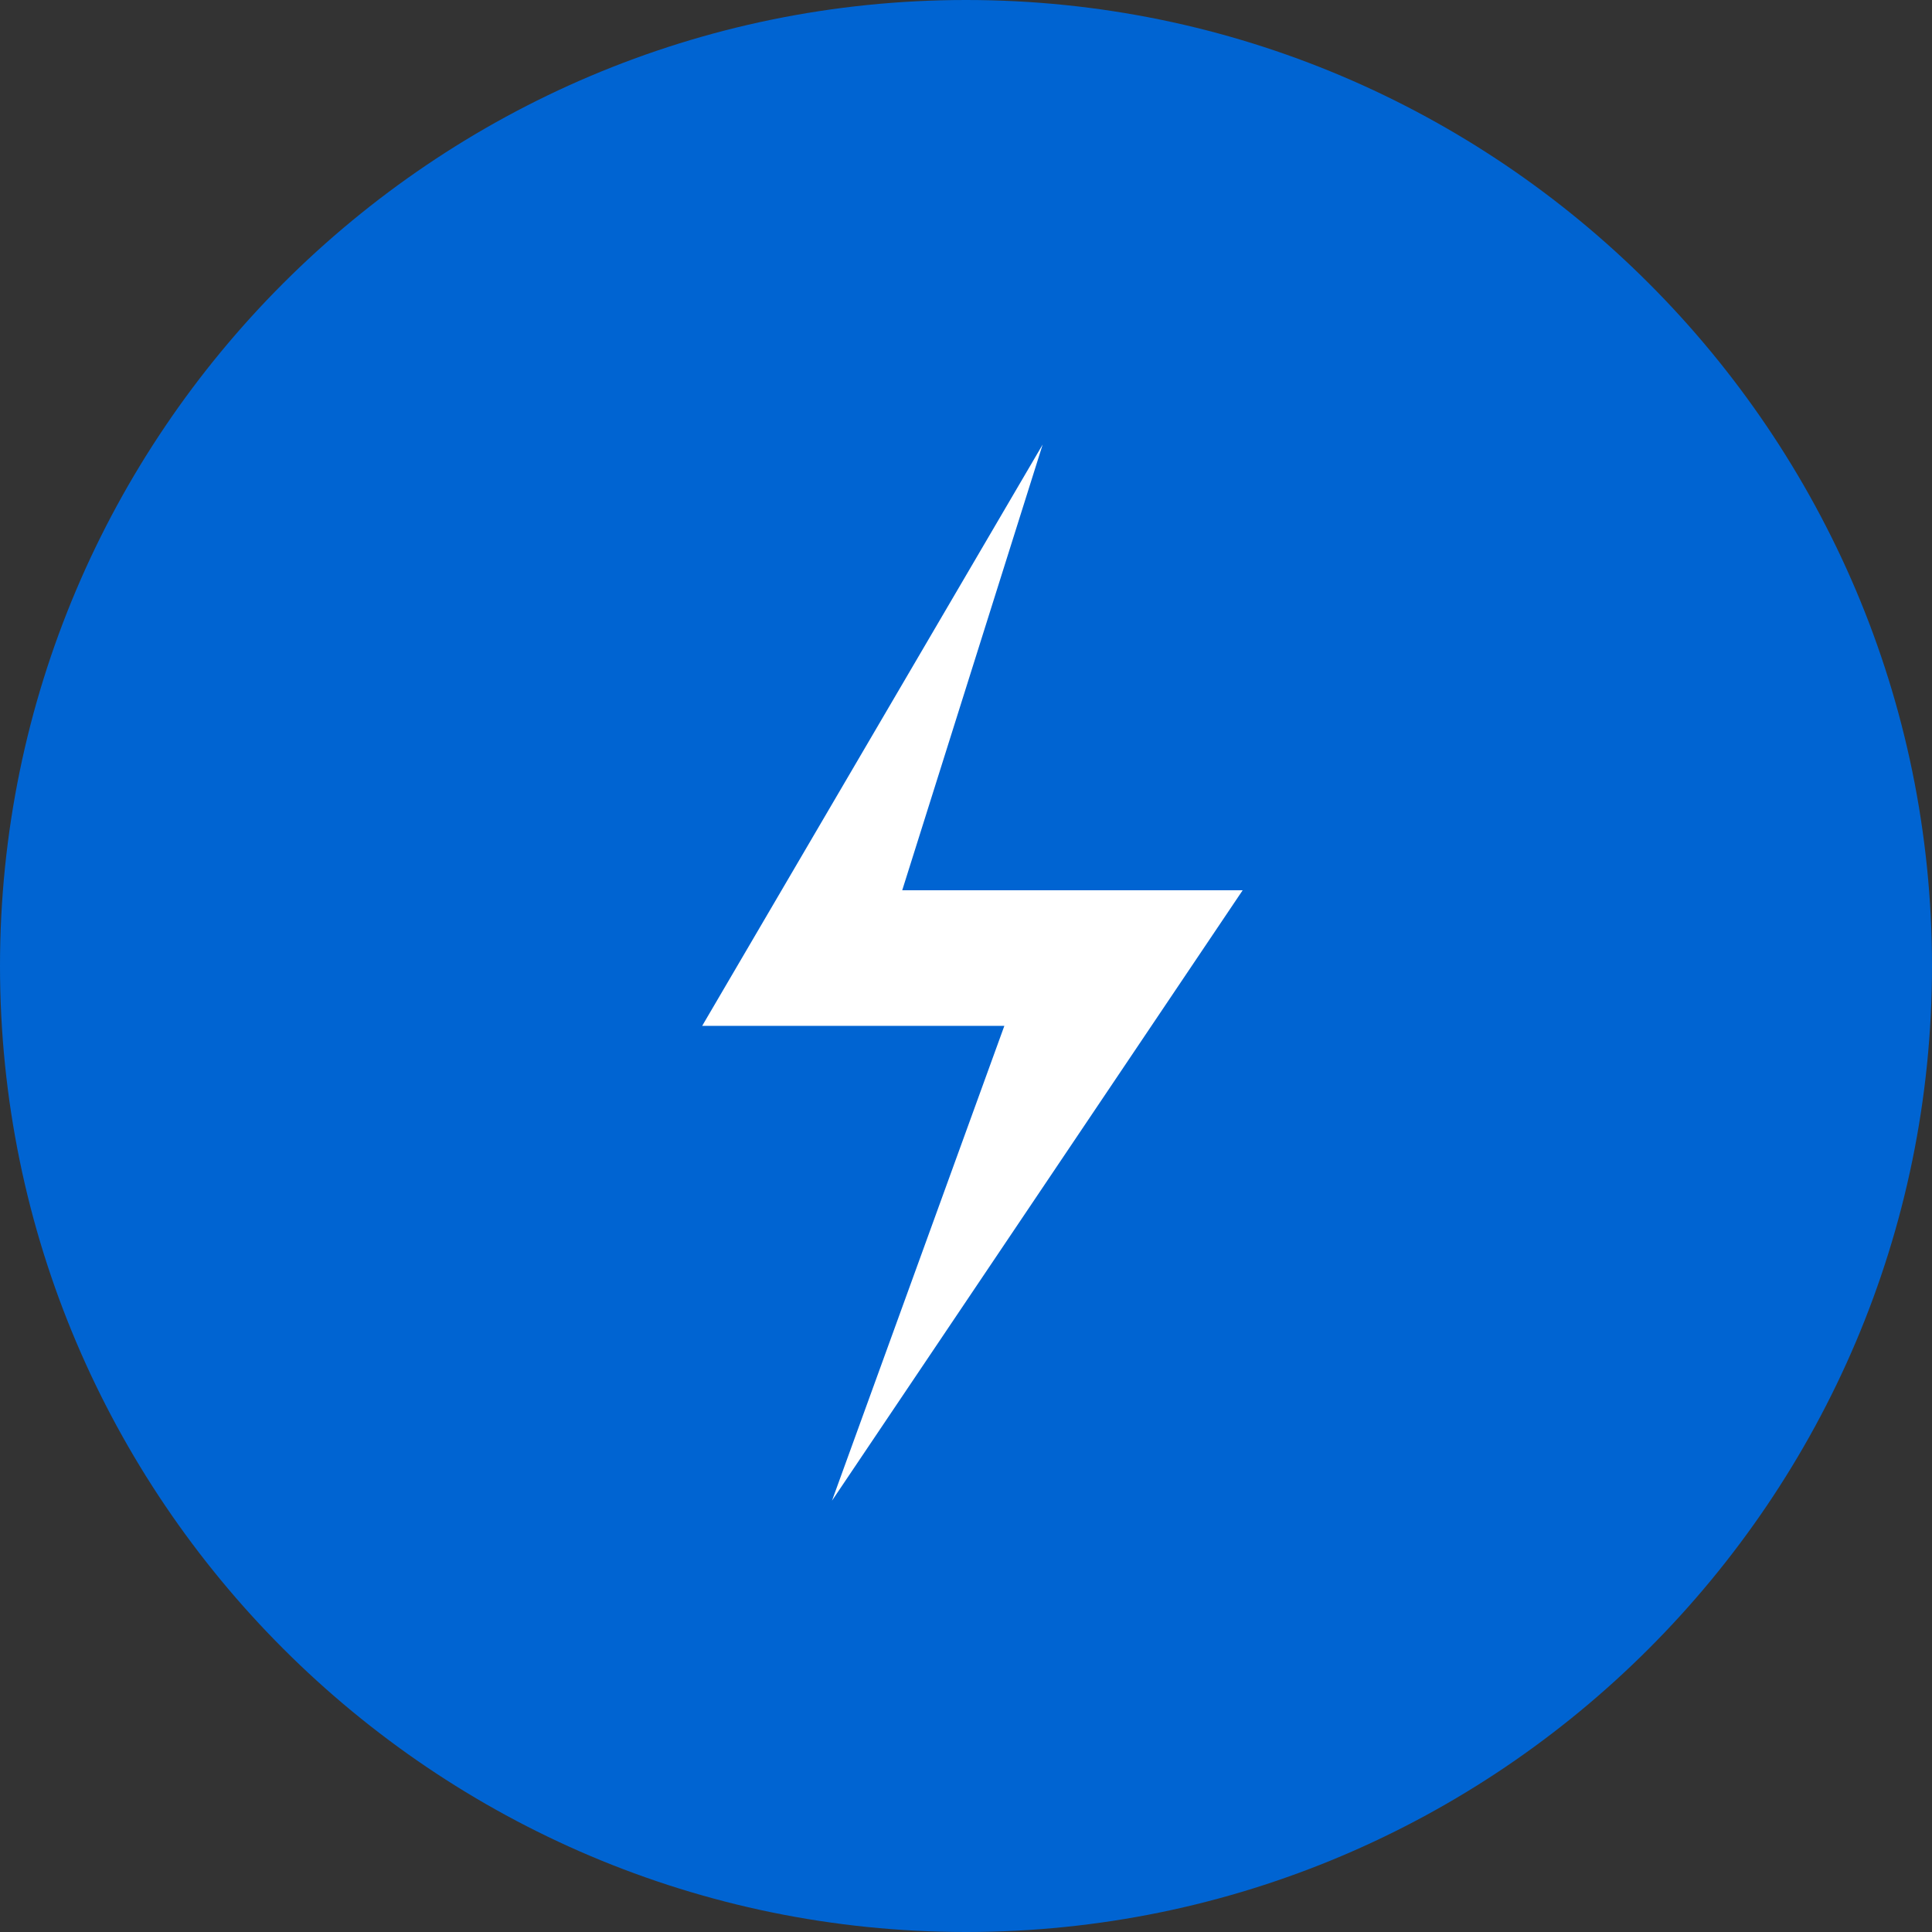 <?xml version="1.0" encoding="utf-8"?>
<!-- Generator: Adobe Illustrator 16.2.1, SVG Export Plug-In . SVG Version: 6.00 Build 0)  -->
<!DOCTYPE svg PUBLIC "-//W3C//DTD SVG 1.1//EN" "http://www.w3.org/Graphics/SVG/1.1/DTD/svg11.dtd">
<svg version="1.1" id="Layer_1" xmlns="http://www.w3.org/2000/svg" xmlns:xlink="http://www.w3.org/1999/xlink" x="0px" y="0px"
	 width="150px" height="150px" viewBox="0 0 150 150" enable-background="new 0 0 150 150" xml:space="preserve">
<rect x="0" y="0" width="150" height="150" fill="#333333" stroke="none"/>
<path fill="#0064D2" d="M75,150c-41.355,0-75-33.645-75-75C0,33.645,33.645,0,75,0c41.355,0,75,33.645,75,75
	C150,116.355,116.355,150,75,150z M75,147.059"/>
<g id="Layer_2">
	<path fill="#FFFFFF" d="M80.952,34.514L54.518,79.646h23.46l-13.382,36.867L96.48,69.121H70.048L80.952,34.514z"/>
</g>
<g id="Layer_3" display="none">
	<g display="inline">
		<g>
			<path fill="#0064D2" d="M83.818,48.826c3.642,0,6.594-2.984,6.594-6.664c0-3.68-2.952-6.665-6.594-6.665
				c-3.644,0-6.596,2.984-6.596,6.665C77.225,45.842,80.176,48.826,83.818,48.826z M99.419,72.555l-5.79-3.251
				c0,0-6.755-4.55-6.434-10.402c0,0-1.166-6.46-6.957-8.411c0,0-2.896-2.275-6.433-0.975l-15.238,7.111c0,0-2.212,1.3-2.212,2.925
				s0,15.318,0,15.318s-0.402,2.925,1.568,2.925c0,0,3.377-1.138,3.377-2.111l0.161-11.582c0,0,0.402-0.935,2.895-2.56l2.573-1.991
				c0,0,2.895-1.951,2.252,0.65c0,0-5.106,7.638-5.106,12.352v11.701L53.5,108.796c0,0-3.217,5.038,1.93,6.664
				c0,0,3.458,0.528,5.066-2.724l9.328-18.08c0,0,2.091-5.322,3.86-3.535l6.593,7.438c0,0,1.771,3.899,1.771,14.301
				c0,0-0.644,2.602,4.183,2.602c0,0,3.457,0.163,3.457-2.438v-9.59c0,0-0.562-11.052-10.213-22.104v-3.25l1.608-9.102
				c0,0,1.931-2.275,3.217-0.324c0,0-0.321,2.762,5.146,5.688l6.435,2.438c0,0,3.538,1.3,4.183-0.65
				C100.062,76.13,101.35,73.205,99.419,72.555z"/>
		</g>
	</g>
</g>
<g display="none">
	<g display="inline">
		<path fill="#0064D2" d="M91.5,49.5h-32c-2.209,0-4,1.791-4,4v44c0,2.209,1.791,4,4,4h23.938L95.5,89.625V53.5
			C95.5,51.291,93.709,49.5,91.5,49.5z M62.5,57.5h27v2h-27V57.5z M62.5,65.5h27v2h-27V65.5z M62.5,73.5h27v2h-27V73.5z M62.5,81.5
			h27v2h-27V81.5z M92.562,89.125l-9.688,9.688c-1.75,1.75-1.375-1.312-1.375-1.312v-8c0-1.938,1.875-1.938,1.875-1.938h8.438
			C94.75,87.5,92.562,89.125,92.562,89.125z"/>
	</g>
</g>
<g id="Layer_4" display="none">
	<g display="inline">
		<g>
			<path fill="#0064D2" d="M69.126,80.66c-3.617-0.534-1.531-4.729-1.649-4.671c-0.119,0.06,0.03-0.858,0.03-0.858
				c2.083-1.167,2.075-3.293,2.075-3.293V69.6c0,0-0.234-4.416-3.557-4.416l-2.864-1c-3.698,0-3.626,5.416-3.626,5.416
				s0.03-0.378,0,1.905c-0.03,2.283,1.977,3.813,1.977,3.813s0.148,0.918,0.03,0.858c-0.119-0.059,1.093,3.949-2.524,4.483
				c-3.618,0.532-3.987,2.268-4.669,2.92c-1.182,1.526-0.955,3.805-0.955,3.805H75.44c0,0-0.336-3.215-1.018-3.866
				C73.738,82.865,72.744,81.193,69.126,80.66z M103.416,56.417H49.5c-1.104,0-2,0.896-2,2v34c0,1.104,0.896,1.999,2,1.999h53.916
				c1.105,0,2-0.895,2-1.999v-34C105.416,57.312,104.521,56.417,103.416,56.417z M77.5,87.417c0,1.104-0.979,2-2.083,2h-22
				c-1.104,0-2-0.896-2-2v-23c0-1.105,0.896-2,2-2h22c1.104,0,2.083,0.895,2.083,2V87.417z M100.5,87.5h-18v-2h18V87.5z M100.5,80.5
				h-18v-2h18V80.5z M100.5,73.5h-18v-2h18V73.5z M100.5,66.5h-18v-2h18V66.5z"/>
		</g>
	</g>
</g>
<g id="m7ymk9_1_">
</g>
</svg>

